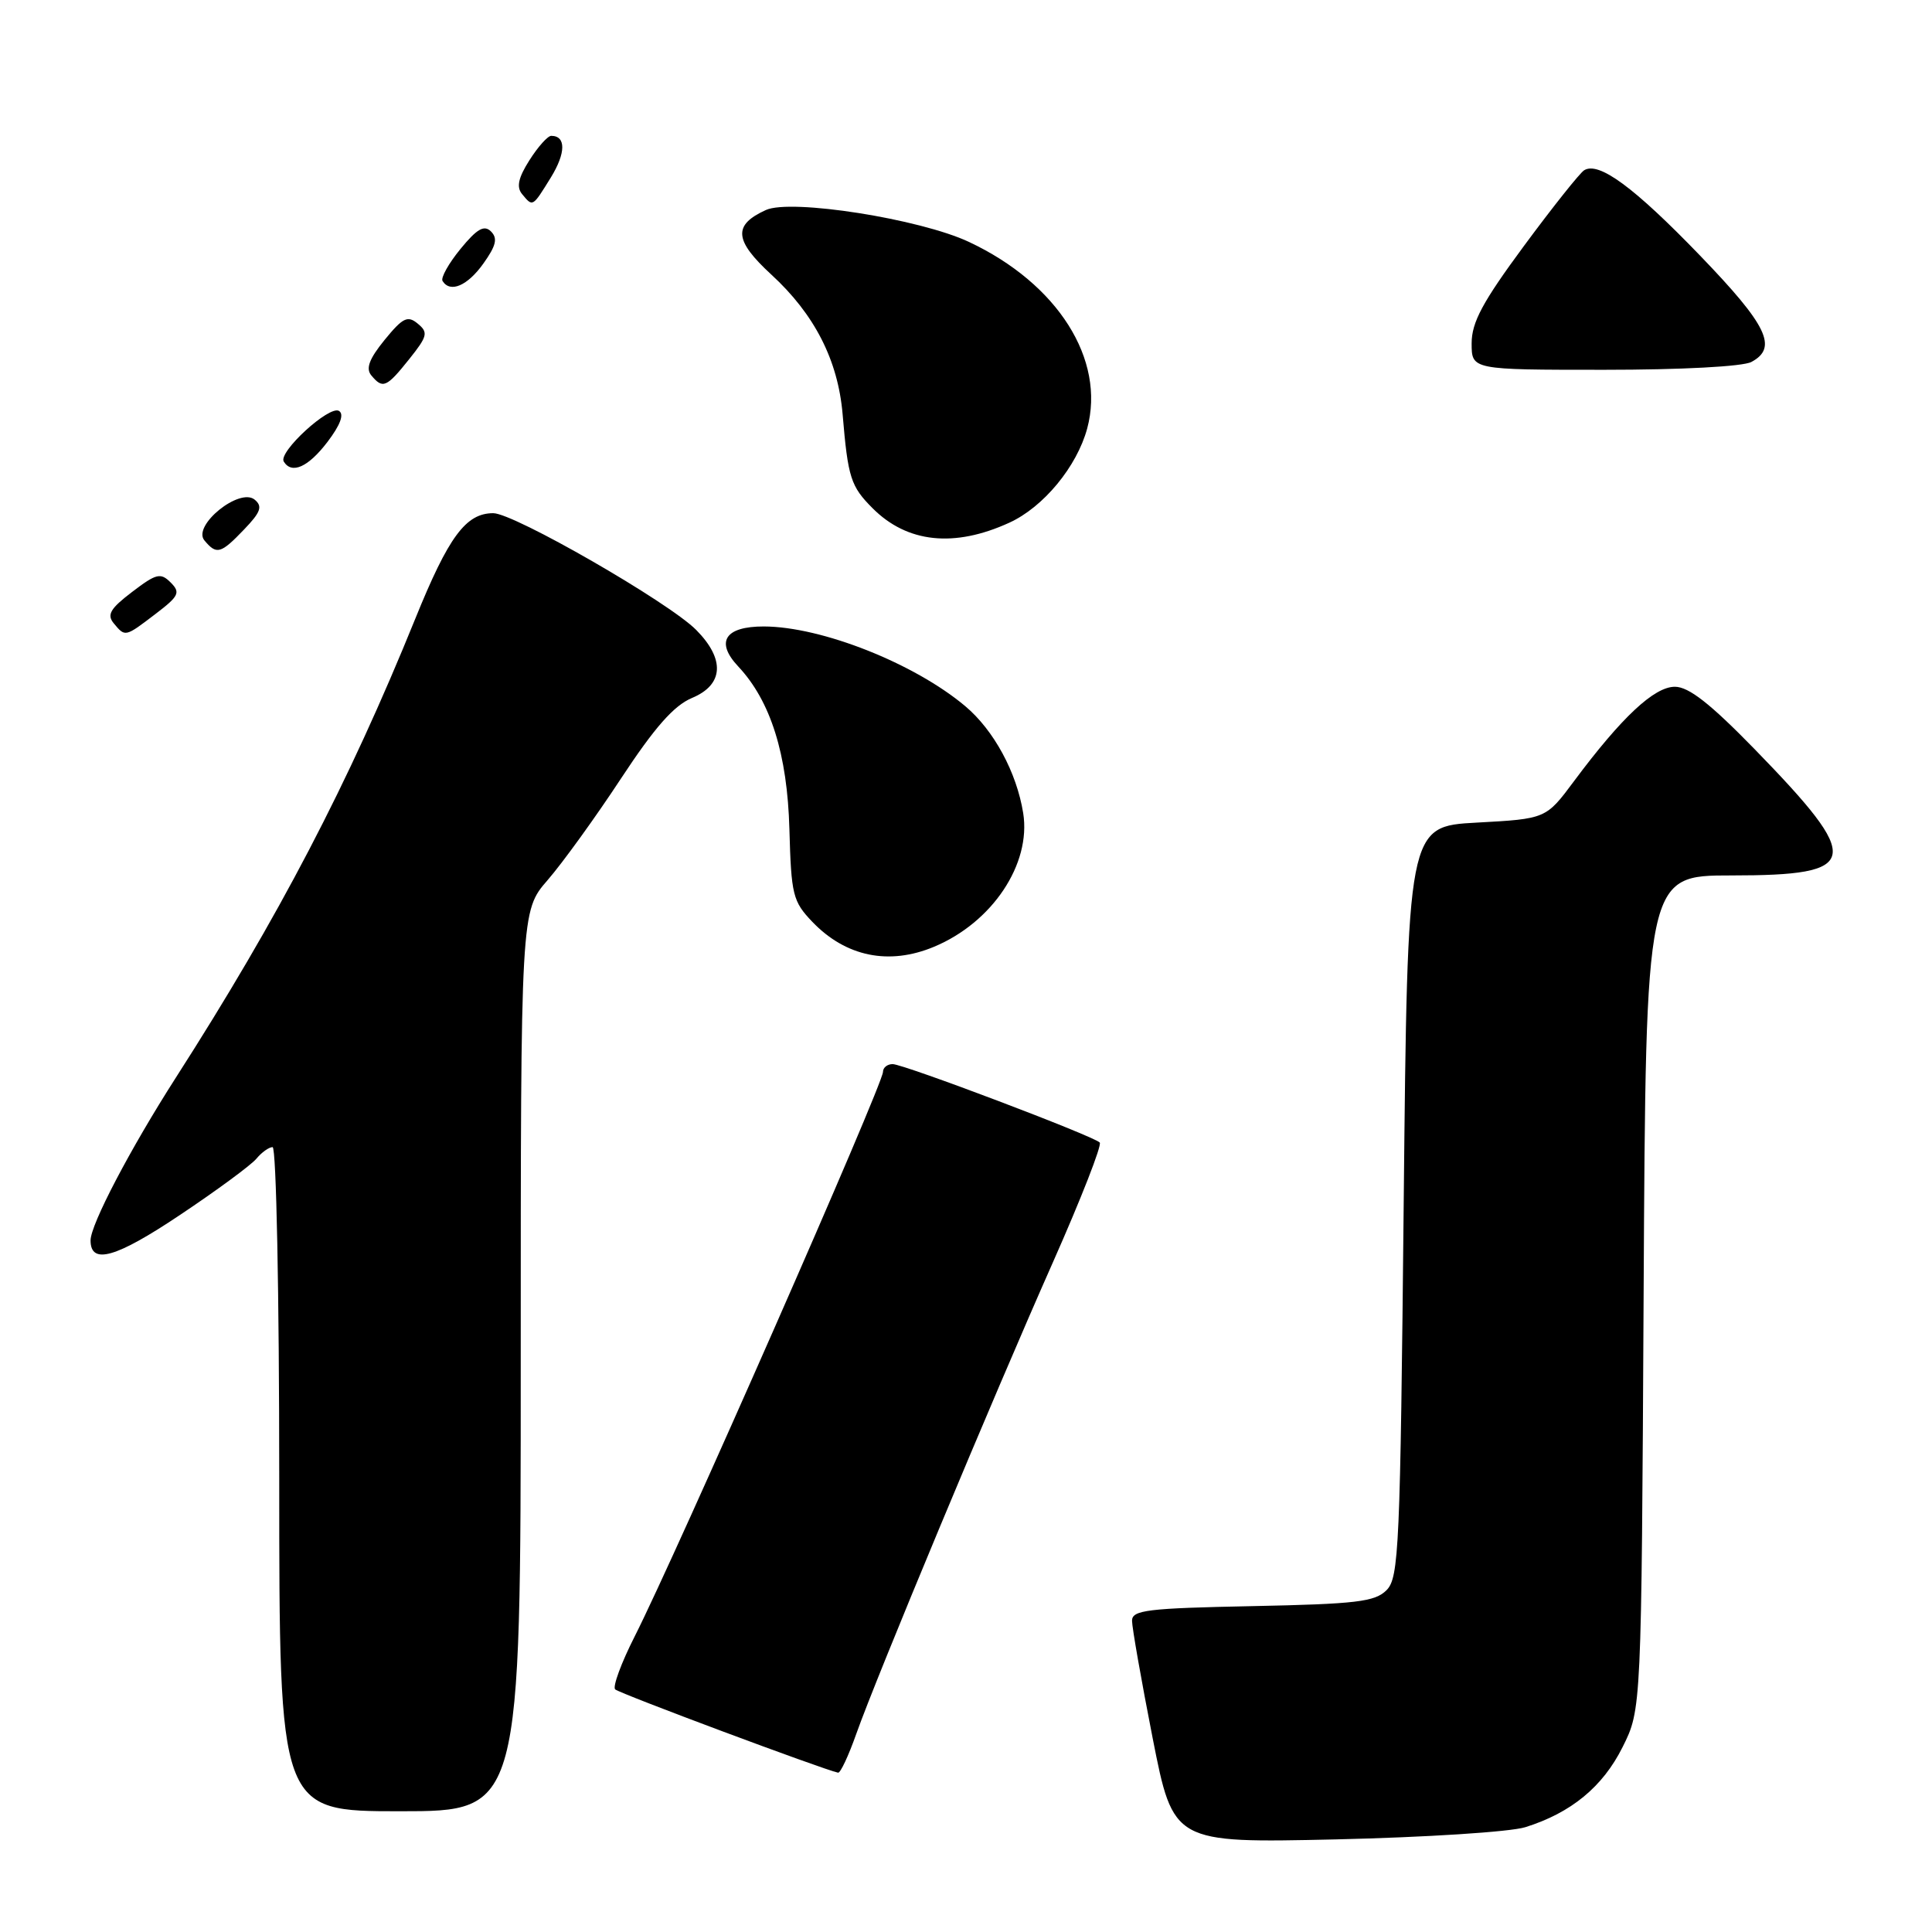 <?xml version="1.0" encoding="UTF-8" standalone="no"?>
<!DOCTYPE svg PUBLIC "-//W3C//DTD SVG 1.1//EN" "http://www.w3.org/Graphics/SVG/1.1/DTD/svg11.dtd" >
<svg xmlns="http://www.w3.org/2000/svg" xmlns:xlink="http://www.w3.org/1999/xlink" version="1.1" viewBox="0 0 256 256">
 <g >
 <path fill="currentColor"
d=" M 202.12 242.11 C 208.18 240.21 212.37 236.77 215.00 231.50 C 217.50 226.50 217.50 226.50 217.79 171.25 C 218.08 116.00 218.08 116.00 229.42 116.00 C 246.60 116.00 246.94 114.11 232.48 99.25 C 226.61 93.23 223.77 91.00 221.93 91.00 C 219.19 91.00 214.88 95.03 208.57 103.50 C 204.85 108.50 204.85 108.50 195.67 109.00 C 186.50 109.50 186.50 109.50 186.00 159.21 C 185.54 205.19 185.37 209.06 183.72 210.71 C 182.18 212.25 179.69 212.54 165.97 212.82 C 152.03 213.10 150.00 213.34 150.00 214.76 C 150.00 215.65 151.23 222.65 152.73 230.30 C 155.47 244.21 155.47 244.21 176.98 243.73 C 188.82 243.46 200.13 242.74 202.12 242.11 Z  M 69.00 180.36 C 69.00 120.72 69.00 120.72 72.57 116.61 C 74.53 114.35 78.90 108.31 82.27 103.18 C 86.76 96.36 89.29 93.49 91.70 92.48 C 95.89 90.73 96.10 87.36 92.25 83.47 C 88.63 79.81 68.11 68.00 65.36 68.00 C 61.73 68.00 59.44 71.09 55.02 82.00 C 46.17 103.83 36.92 121.55 23.29 142.81 C 17.25 152.24 12.00 162.26 12.00 164.36 C 12.00 167.63 15.36 166.67 23.83 161.00 C 28.70 157.75 33.26 154.39 33.97 153.54 C 34.67 152.69 35.64 152.00 36.12 152.00 C 36.61 152.00 37.00 171.43 37.00 196.00 C 37.00 240.00 37.00 240.00 53.00 240.00 C 69.00 240.00 69.00 240.00 69.00 180.36 Z  M 113.46 229.75 C 116.13 222.20 131.59 185.12 139.53 167.23 C 143.25 158.84 146.04 151.71 145.72 151.39 C 144.84 150.50 119.74 141.00 118.28 141.00 C 117.58 141.00 117.00 141.46 117.00 142.03 C 117.00 143.69 89.58 206.02 84.09 216.85 C 82.32 220.34 81.16 223.49 81.51 223.85 C 82.04 224.38 109.09 234.48 111.05 234.89 C 111.36 234.95 112.44 232.64 113.46 229.75 Z  M 123.77 125.45 C 131.49 122.23 136.65 114.49 135.58 107.75 C 134.71 102.33 131.69 96.76 127.90 93.57 C 121.16 87.90 108.86 83.03 101.22 83.01 C 96.06 83.00 94.75 85.04 97.82 88.31 C 102.11 92.88 104.33 99.93 104.60 109.87 C 104.84 118.59 105.05 119.44 107.64 122.15 C 112.07 126.77 117.80 127.95 123.77 125.45 Z  M 20.62 81.34 C 23.72 78.98 23.94 78.51 22.61 77.18 C 21.28 75.85 20.71 75.99 17.51 78.43 C 14.61 80.64 14.13 81.45 15.07 82.59 C 16.60 84.43 16.56 84.44 20.62 81.34 Z  M 32.35 70.15 C 34.55 67.86 34.82 67.10 33.75 66.21 C 31.75 64.55 25.46 69.64 27.08 71.60 C 28.70 73.55 29.25 73.39 32.35 70.15 Z  M 133.74 69.26 C 138.26 67.20 142.70 61.82 144.06 56.77 C 146.52 47.63 140.15 37.58 128.40 32.06 C 121.90 29.00 104.80 26.31 101.48 27.83 C 97.10 29.82 97.28 31.85 102.20 36.38 C 107.93 41.64 111.04 47.73 111.65 54.88 C 112.36 63.32 112.73 64.45 115.63 67.35 C 120.21 71.94 126.45 72.60 133.74 69.26 Z  M 43.39 58.56 C 45.09 56.32 45.63 54.89 44.92 54.45 C 43.65 53.66 36.83 59.91 37.60 61.16 C 38.66 62.88 40.84 61.90 43.39 58.56 Z  M 54.22 47.59 C 56.65 44.55 56.77 44.05 55.36 42.89 C 54.02 41.77 53.38 42.08 50.97 45.03 C 48.92 47.55 48.44 48.83 49.20 49.74 C 50.72 51.57 51.21 51.36 54.22 47.59 Z  M 232.07 47.96 C 235.61 46.07 234.19 43.12 225.27 33.87 C 216.52 24.80 211.85 21.36 209.91 22.56 C 209.34 22.91 205.75 27.42 201.93 32.59 C 196.45 40.01 195.00 42.71 195.00 45.49 C 195.00 49.00 195.00 49.00 212.57 49.00 C 222.76 49.00 230.94 48.57 232.07 47.96 Z  M 64.05 34.92 C 65.74 32.55 65.97 31.58 65.06 30.67 C 64.15 29.77 63.21 30.31 61.02 32.98 C 59.45 34.90 58.38 36.81 58.64 37.23 C 59.65 38.86 61.95 37.87 64.05 34.92 Z  M 72.99 23.52 C 74.99 20.27 75.01 18.00 73.04 18.00 C 72.58 18.00 71.28 19.45 70.16 21.22 C 68.67 23.56 68.41 24.79 69.18 25.72 C 70.61 27.44 70.54 27.48 72.99 23.52 Z "/>
</g>
</svg>